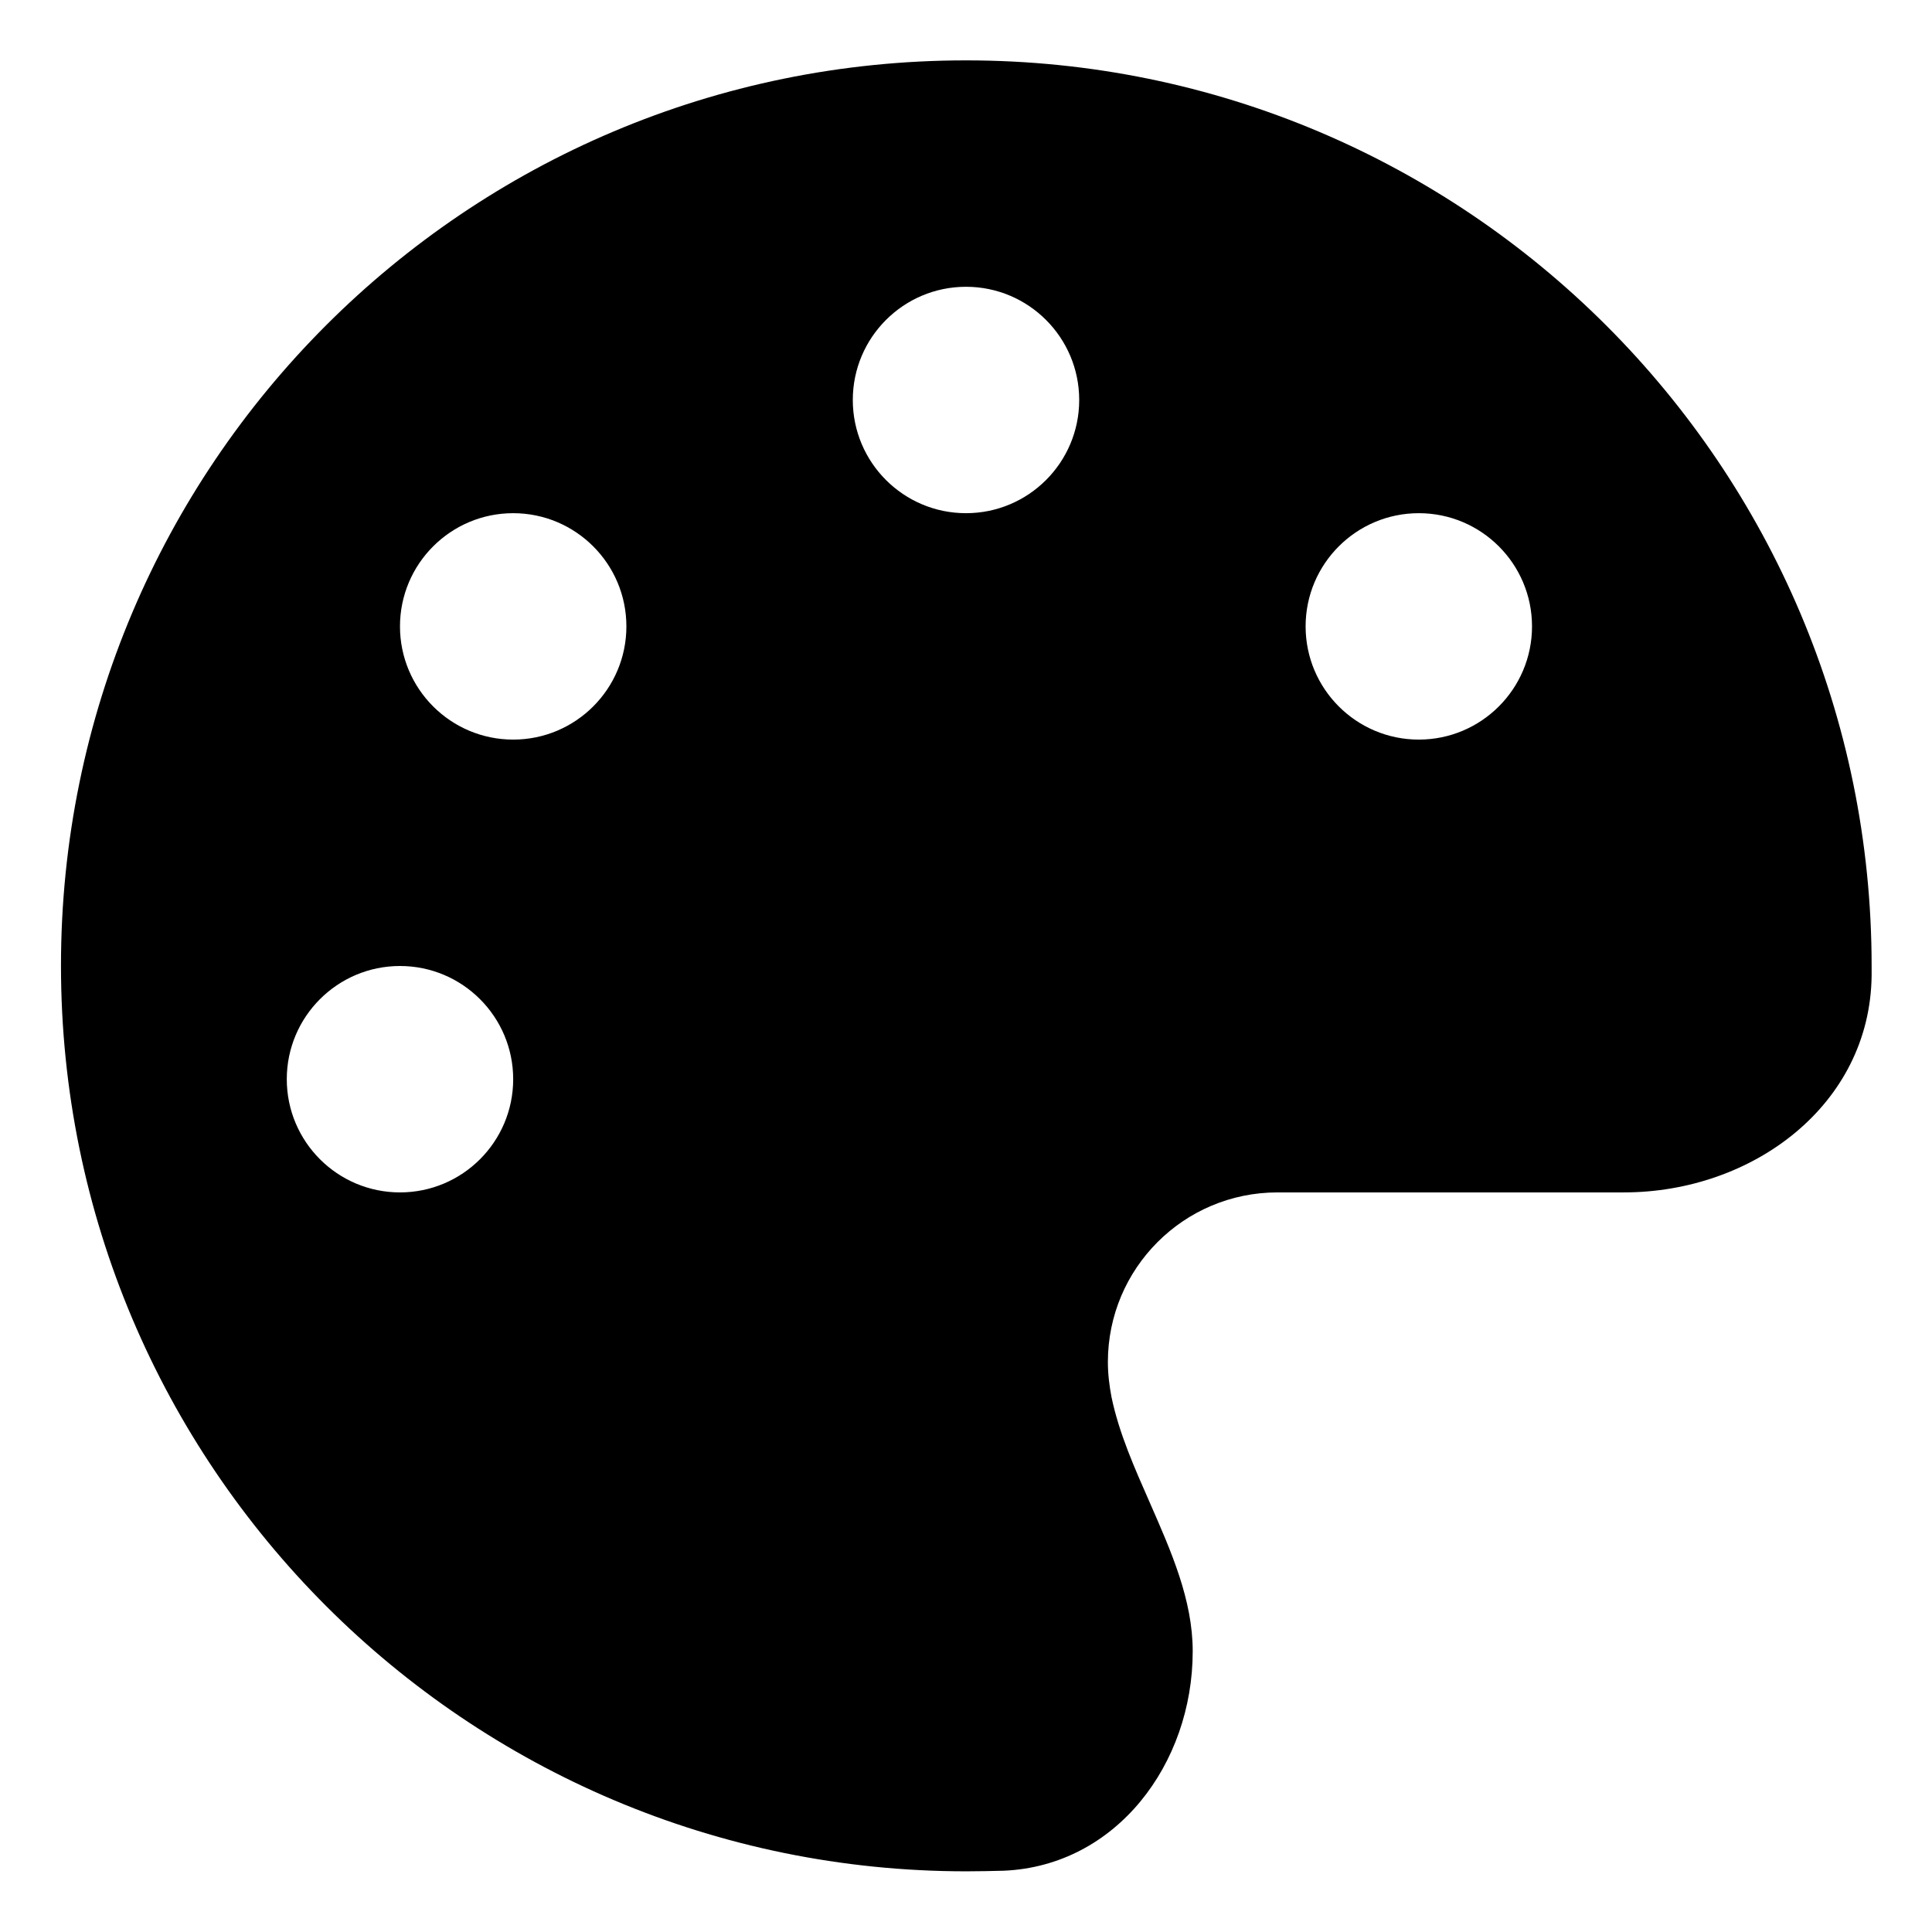 <?xml version="1.0" encoding="UTF-8"?><svg id="Laag_1" xmlns="http://www.w3.org/2000/svg" viewBox="0 0 64 64"><defs><style>.cls-1{fill:none;}</style></defs><rect class="cls-1" width="64" height="64"/><path d="m62,32v.32c-.05,4.28-3.94,7.18-8.21,7.18h-11.47c-3.11,0-5.62,2.52-5.62,5.62,0,.4.05.79.12,1.16.25,1.2.76,2.34,1.27,3.5.71,1.62,1.42,3.22,1.42,4.92,0,3.73-2.53,7.11-6.26,7.27-.41.01-.82.02-1.24.02-16.56,0-29.99-13.43-29.99-30S15.43,2,32,2s30,13.43,30,30Zm-45,3.75c0-2.07-1.68-3.75-3.75-3.75s-3.75,1.68-3.75,3.75,1.68,3.75,3.75,3.75,3.75-1.68,3.75-3.75Zm0-11.25c2.07,0,3.75-1.68,3.75-3.75s-1.68-3.75-3.75-3.75-3.75,1.68-3.75,3.75,1.68,3.75,3.75,3.75Zm18.75-11.25c0-2.07-1.68-3.75-3.75-3.75s-3.75,1.68-3.75,3.75,1.68,3.75,3.75,3.75,3.75-1.68,3.75-3.75Zm11.25,11.25c2.07,0,3.75-1.68,3.75-3.75s-1.68-3.75-3.75-3.75-3.75,1.68-3.75,3.75,1.68,3.75,3.75,3.75Z"/></svg>
